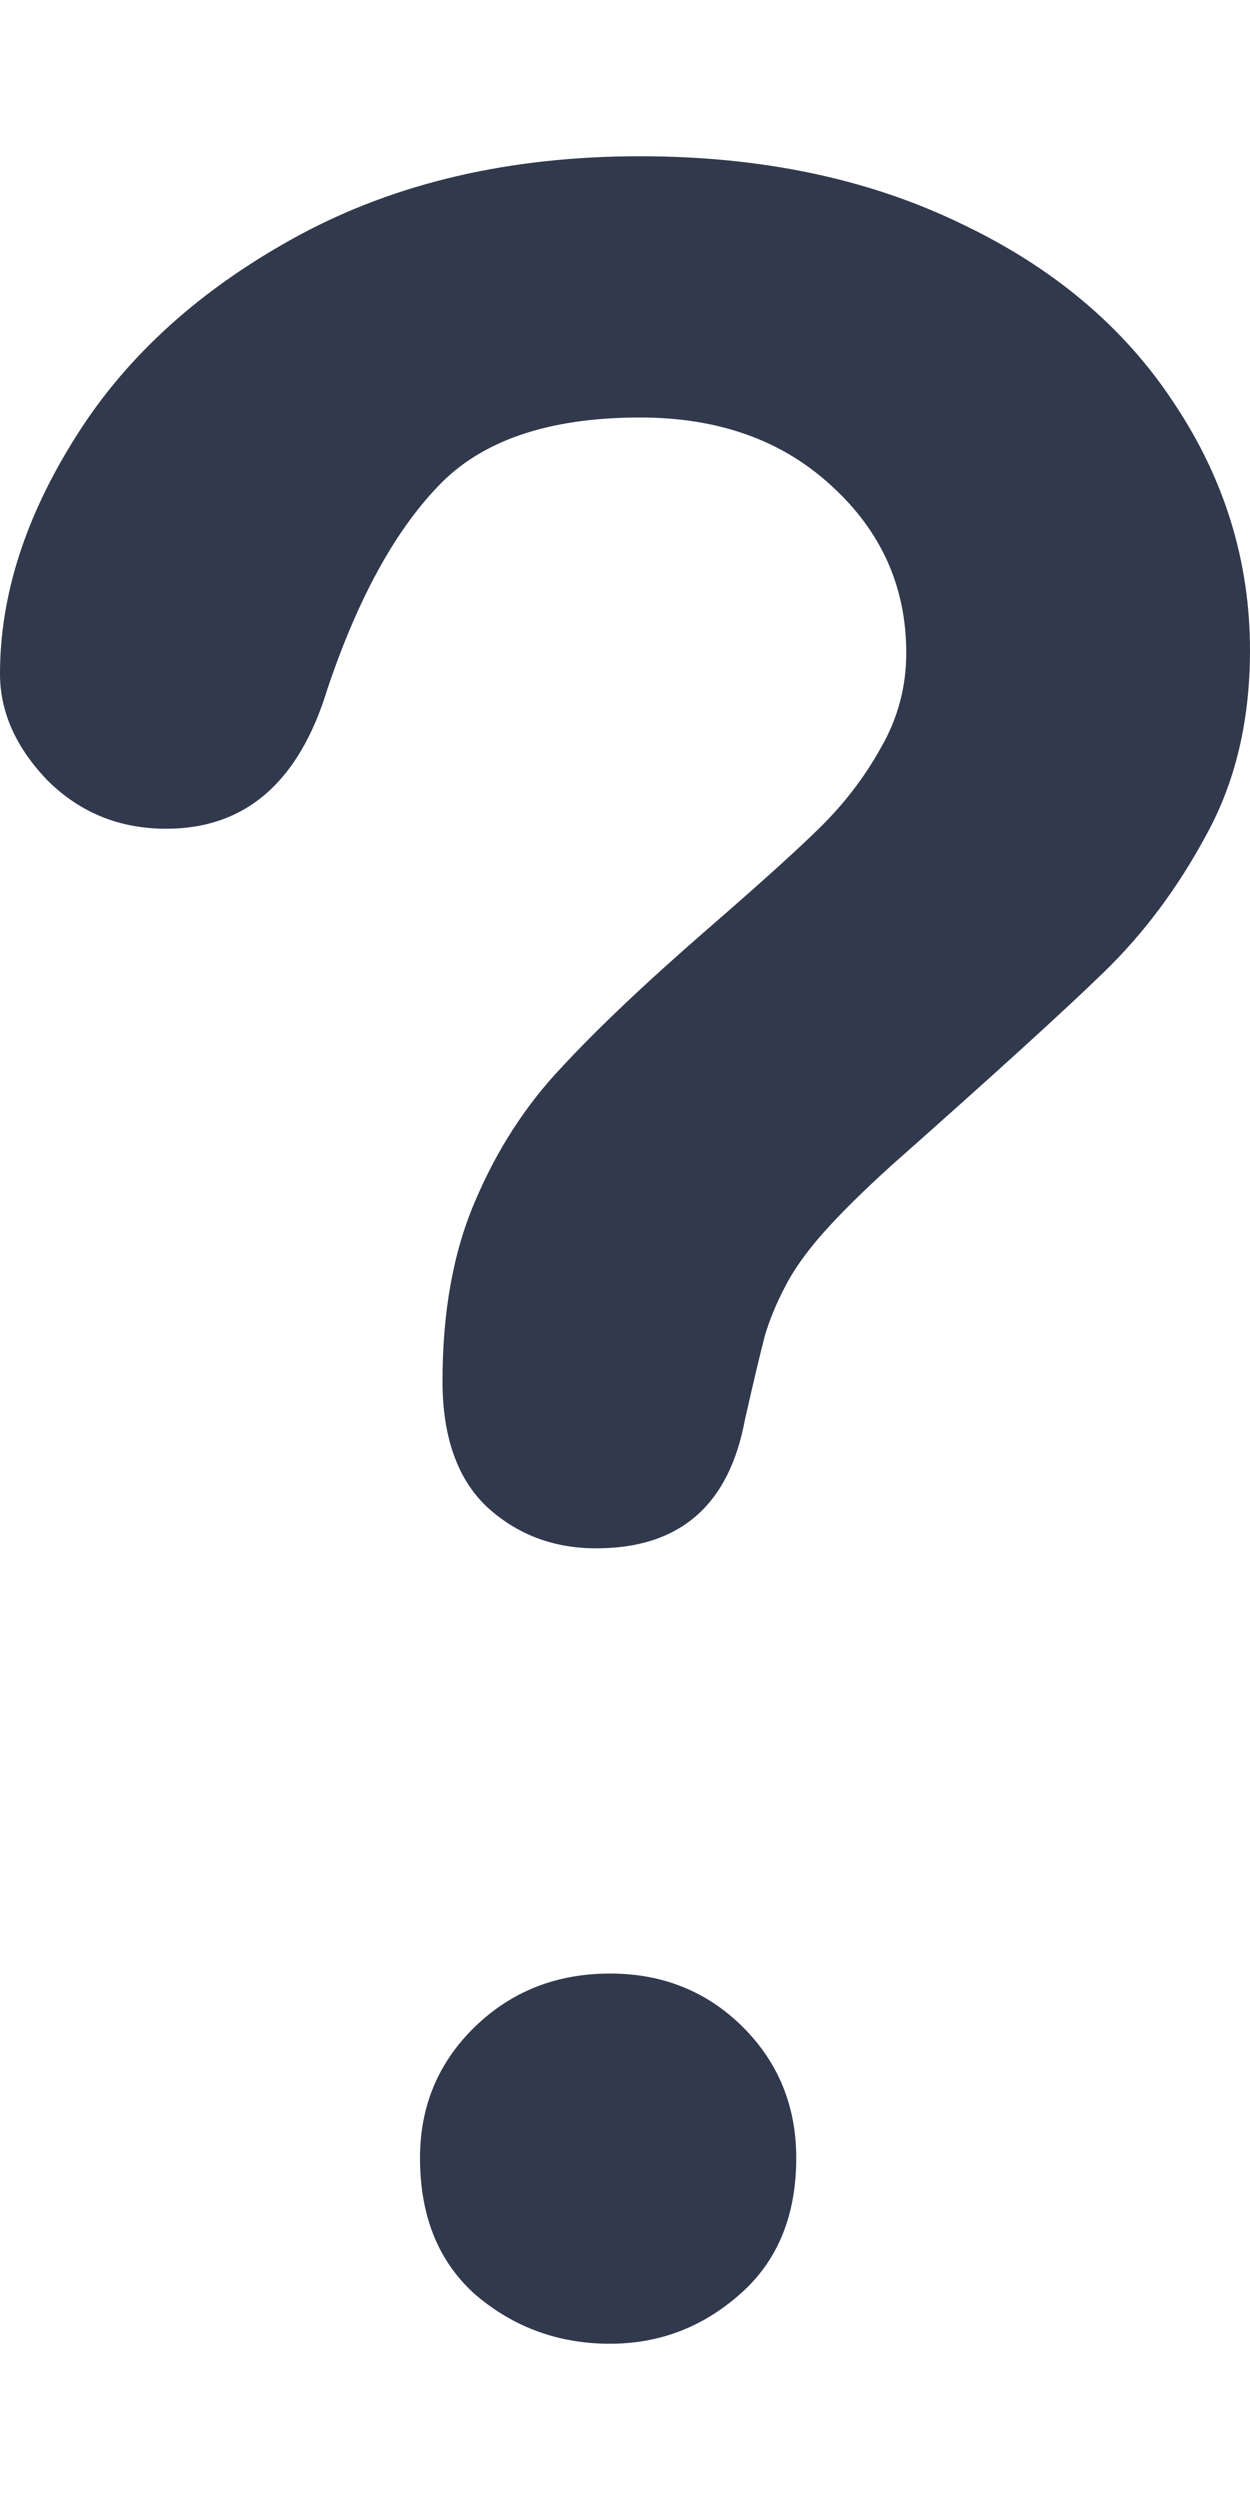 <svg width="6" height="12" viewBox="0 0 6 12" fill="none" xmlns="http://www.w3.org/2000/svg">
<path d="M0 3.235C0 2.858 0.122 2.478 0.366 2.093C0.61 1.705 0.966 1.384 1.434 1.13C1.902 0.877 2.448 0.75 3.072 0.75C3.652 0.75 4.164 0.857 4.608 1.071C5.052 1.281 5.394 1.568 5.634 1.933C5.878 2.298 6 2.694 6 3.122C6 3.459 5.93 3.754 5.79 4.008C5.654 4.261 5.49 4.481 5.298 4.667C5.11 4.85 4.77 5.159 4.278 5.595C4.142 5.718 4.032 5.827 3.948 5.922C3.868 6.013 3.808 6.098 3.768 6.177C3.728 6.253 3.696 6.33 3.672 6.409C3.652 6.484 3.62 6.619 3.576 6.813C3.5 7.226 3.262 7.432 2.862 7.432C2.654 7.432 2.478 7.364 2.334 7.23C2.194 7.095 2.124 6.895 2.124 6.629C2.124 6.296 2.176 6.009 2.28 5.767C2.384 5.521 2.522 5.307 2.694 5.125C2.866 4.939 3.098 4.719 3.39 4.465C3.646 4.243 3.83 4.077 3.942 3.966C4.058 3.851 4.154 3.724 4.23 3.586C4.31 3.447 4.35 3.296 4.35 3.134C4.35 2.817 4.23 2.549 3.99 2.331C3.754 2.113 3.448 2.004 3.072 2.004C2.632 2.004 2.308 2.115 2.1 2.337C1.892 2.555 1.716 2.878 1.572 3.306C1.436 3.754 1.178 3.978 0.798 3.978C0.574 3.978 0.384 3.901 0.228 3.746C0.076 3.588 0 3.417 0 3.235ZM2.928 11.25C2.684 11.25 2.47 11.173 2.286 11.018C2.106 10.86 2.016 10.64 2.016 10.358C2.016 10.109 2.104 9.899 2.28 9.728C2.456 9.558 2.672 9.473 2.928 9.473C3.18 9.473 3.392 9.558 3.564 9.728C3.736 9.899 3.822 10.109 3.822 10.358C3.822 10.636 3.732 10.854 3.552 11.012C3.372 11.171 3.164 11.25 2.928 11.25Z" fill="#31394D"/>
</svg>
